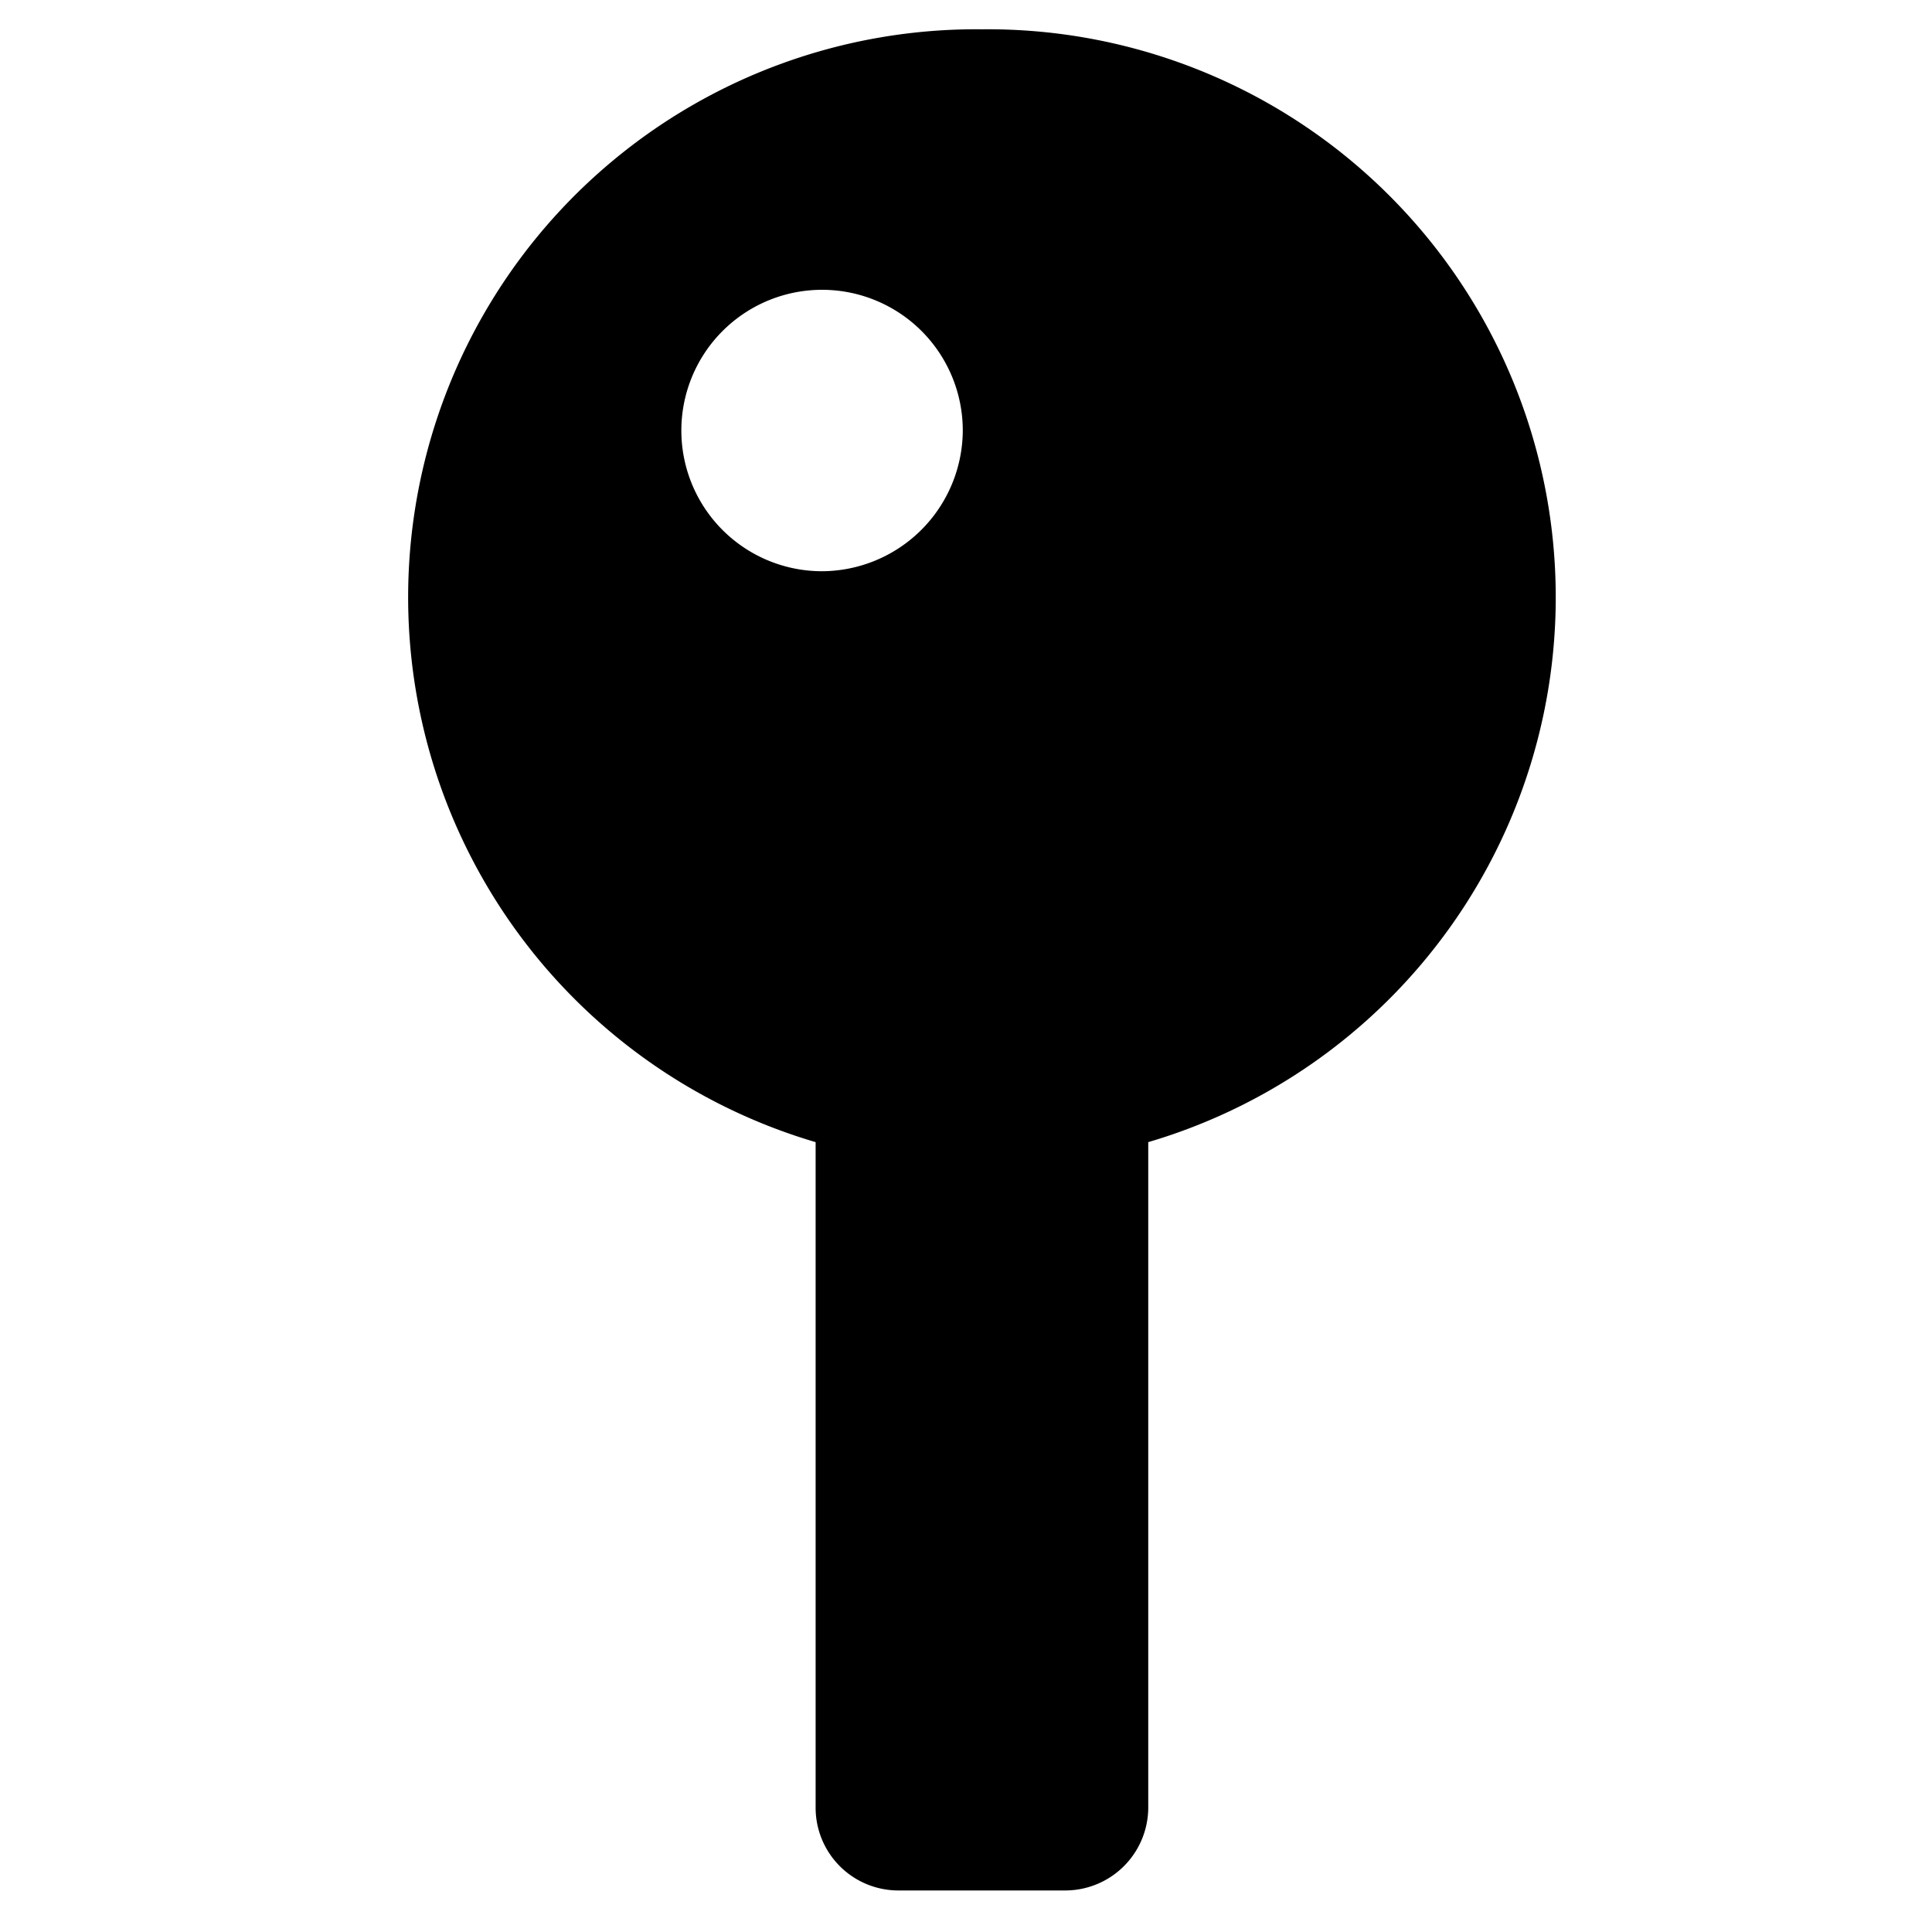 <svg xmlns="http://www.w3.org/2000/svg" viewBox="0 0 60 60"><title>mark-e-fence</title><g id="mark"><g id="围栏"><path d="M30.49.91a17.64,17.64,0,0,0-5.16,34.56V56.15a2.57,2.57,0,0,0,2.58,2.56h5.16a2.58,2.58,0,0,0,2.59-2.56V35.47A17.64,17.64,0,0,0,30.49.91Zm-5,16.83a4.37,4.37,0,1,1,4.41-4.36,4.39,4.39,0,0,1-4.41,4.36Zm0,0"/></g></g></svg>